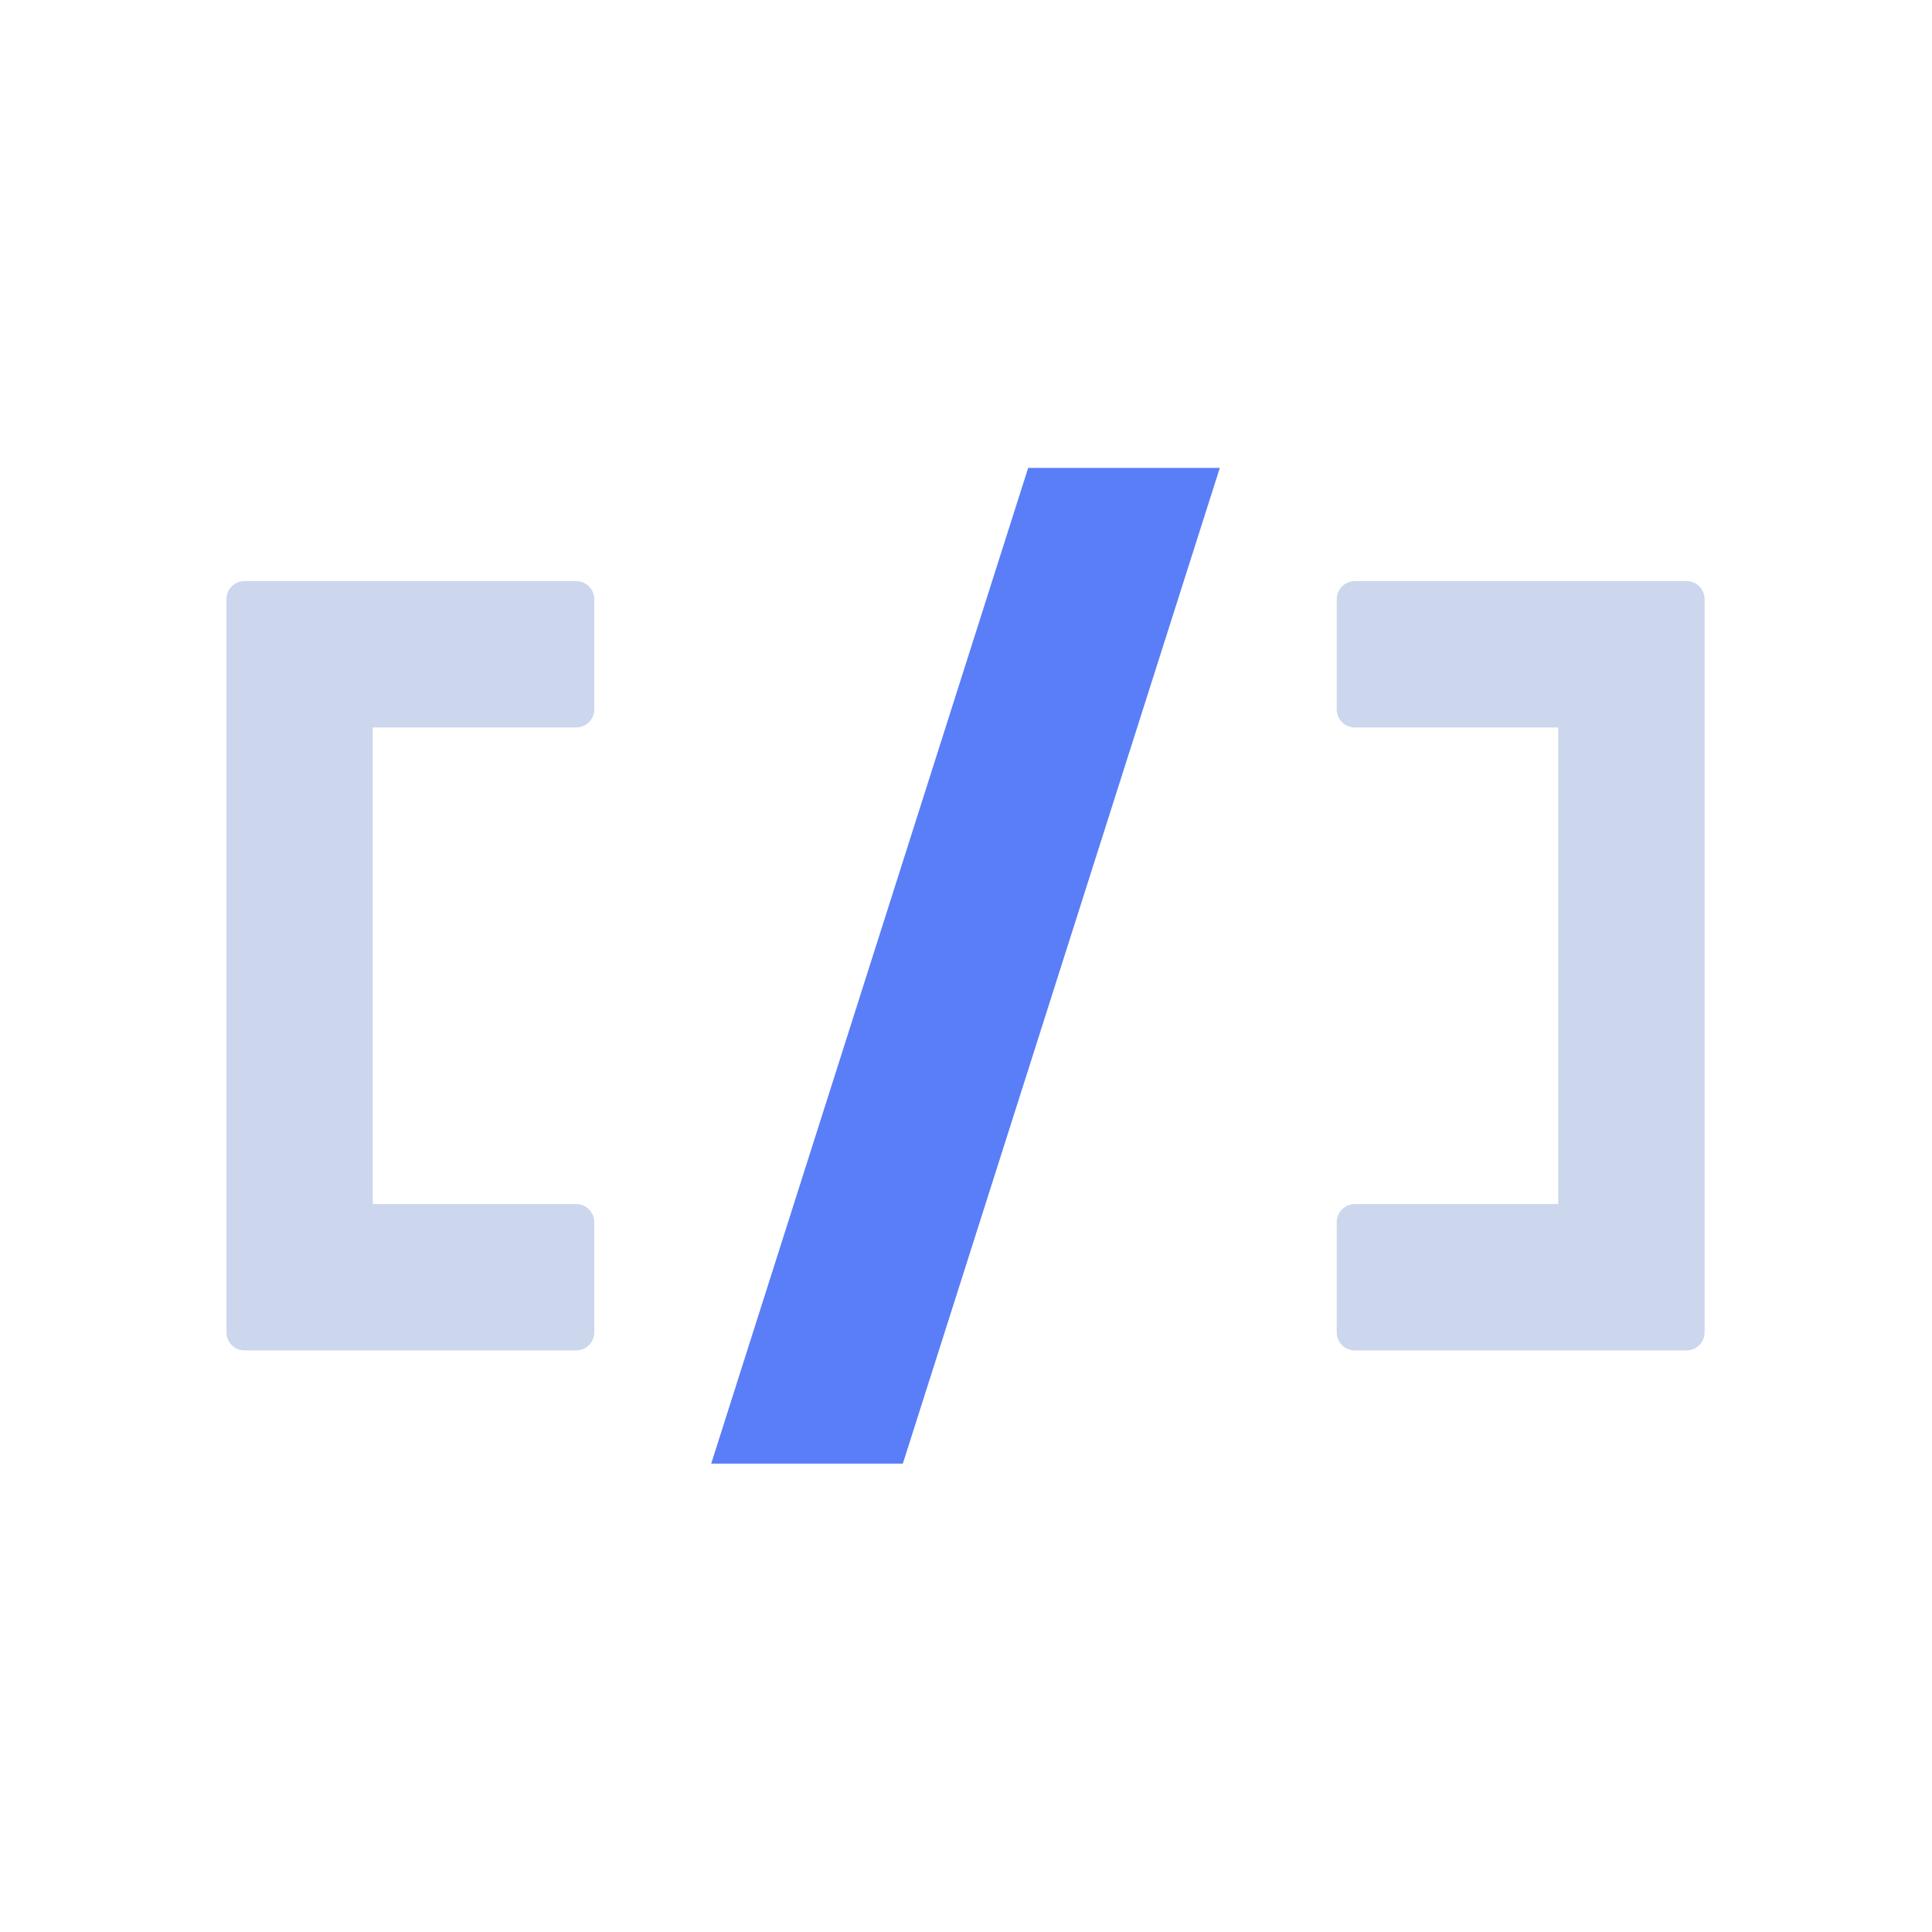 <svg width="84" height="84" viewBox="0 0 84 84" fill="none" xmlns="http://www.w3.org/2000/svg">
<path fill-rule="evenodd" clip-rule="evenodd" d="M44.703 20.344L30.922 63.636H39.254L53.035 20.344H44.703Z" fill="#597EF7"/>
<path fill-rule="evenodd" clip-rule="evenodd" d="M25.052 25.266H16.207H10.631C10.196 25.266 9.844 25.618 9.844 26.053V31.629V52.351V57.927C9.844 58.362 10.196 58.714 10.631 58.714H16.207H25.052C25.487 58.714 25.839 58.362 25.839 57.927V53.139C25.839 52.704 25.487 52.351 25.052 52.351H16.207V31.629H25.052C25.487 31.629 25.839 31.276 25.839 30.841V26.053C25.839 25.618 25.487 25.266 25.052 25.266Z" fill="#CCD7EE"/>
<path fill-rule="evenodd" clip-rule="evenodd" d="M73.326 25.266H67.75H58.906C58.471 25.266 58.118 25.618 58.118 26.053V30.841C58.118 31.276 58.471 31.629 58.906 31.629H67.75V52.351H58.906C58.471 52.351 58.118 52.704 58.118 53.139V57.927C58.118 58.362 58.471 58.714 58.906 58.714H67.75H73.326C73.761 58.714 74.114 58.362 74.114 57.927V53.139V30.841V26.053C74.114 25.618 73.761 25.266 73.326 25.266Z" fill="#CCD7EE"/>
</svg>
